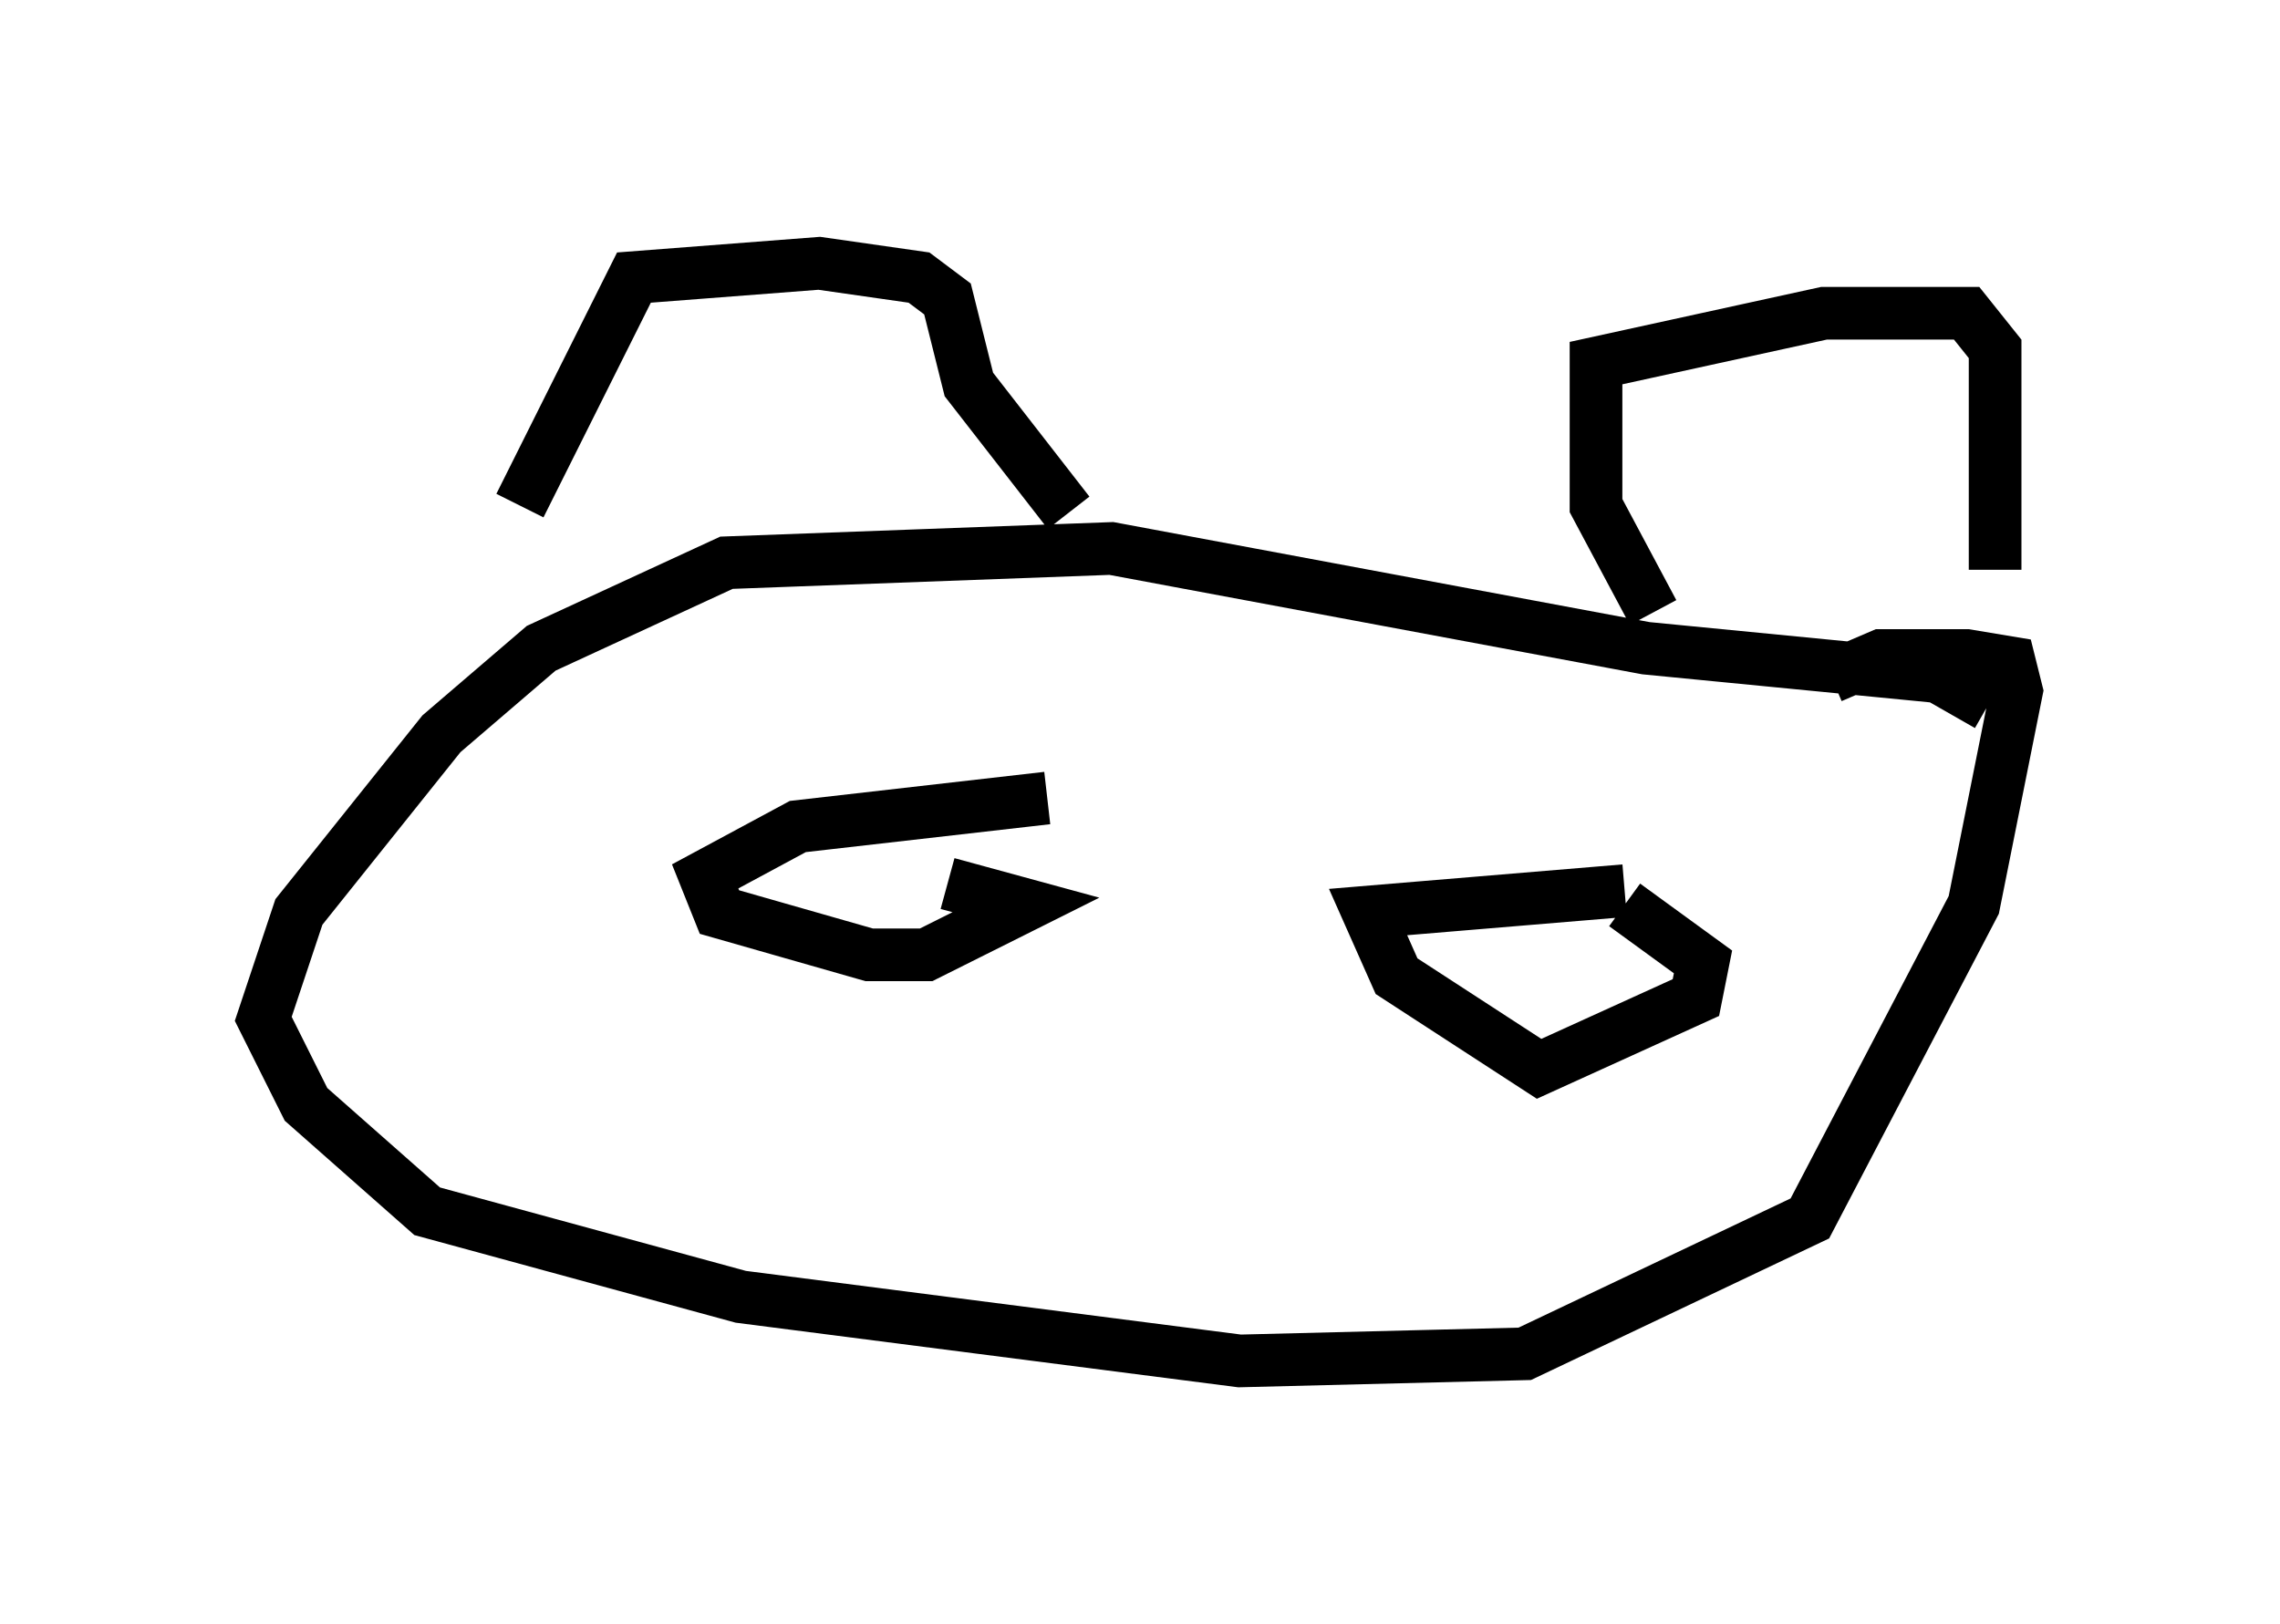<?xml version="1.0" encoding="utf-8" ?>
<svg baseProfile="full" height="30.839" version="1.1" width="43.288" xmlns="http://www.w3.org/2000/svg" xmlns:ev="http://www.w3.org/2001/xml-events" xmlns:xlink="http://www.w3.org/1999/xlink"><defs /><rect fill="white" height="30.839" width="43.288" x="0" y="0" /><path d="M9.465, 14.066 m0.406, -4.465 l2.165, -4.33 3.518, -0.271 l1.894, 0.271 0.541, 0.406 l0.406, 1.624 1.894, 2.436 m11.096, 1.894 l-1.083, -2.03 0.0, -2.706 l4.33, -0.947 2.706, 0.0 l0.541, 0.677 0.0, 4.195 m-0.135, 2.571 l-0.947, -0.541 -5.548, -0.541 l-10.149, -1.894 -7.307, 0.271 l-3.518, 1.624 -1.894, 1.624 l-2.706, 3.383 -0.677, 2.03 l0.812, 1.624 2.3, 2.03 l5.954, 1.624 9.472, 1.218 l5.413, -0.135 5.413, -2.571 l3.112, -5.954 0.812, -4.059 l-0.135, -0.541 -0.812, -0.135 l-1.624, 0.0 -0.947, 0.406 m-14.885, 2.3 l-4.736, 0.541 -1.759, 0.947 l0.271, 0.677 2.842, 0.812 l1.083, 0.0 1.894, -0.947 l-1.488, -0.406 m12.855, 0.135 l-4.871, 0.406 0.541, 1.218 l2.706, 1.759 2.977, -1.353 l0.135, -0.677 -1.488, -1.083 " fill="none" stroke="black" stroke-width="1" /></svg>